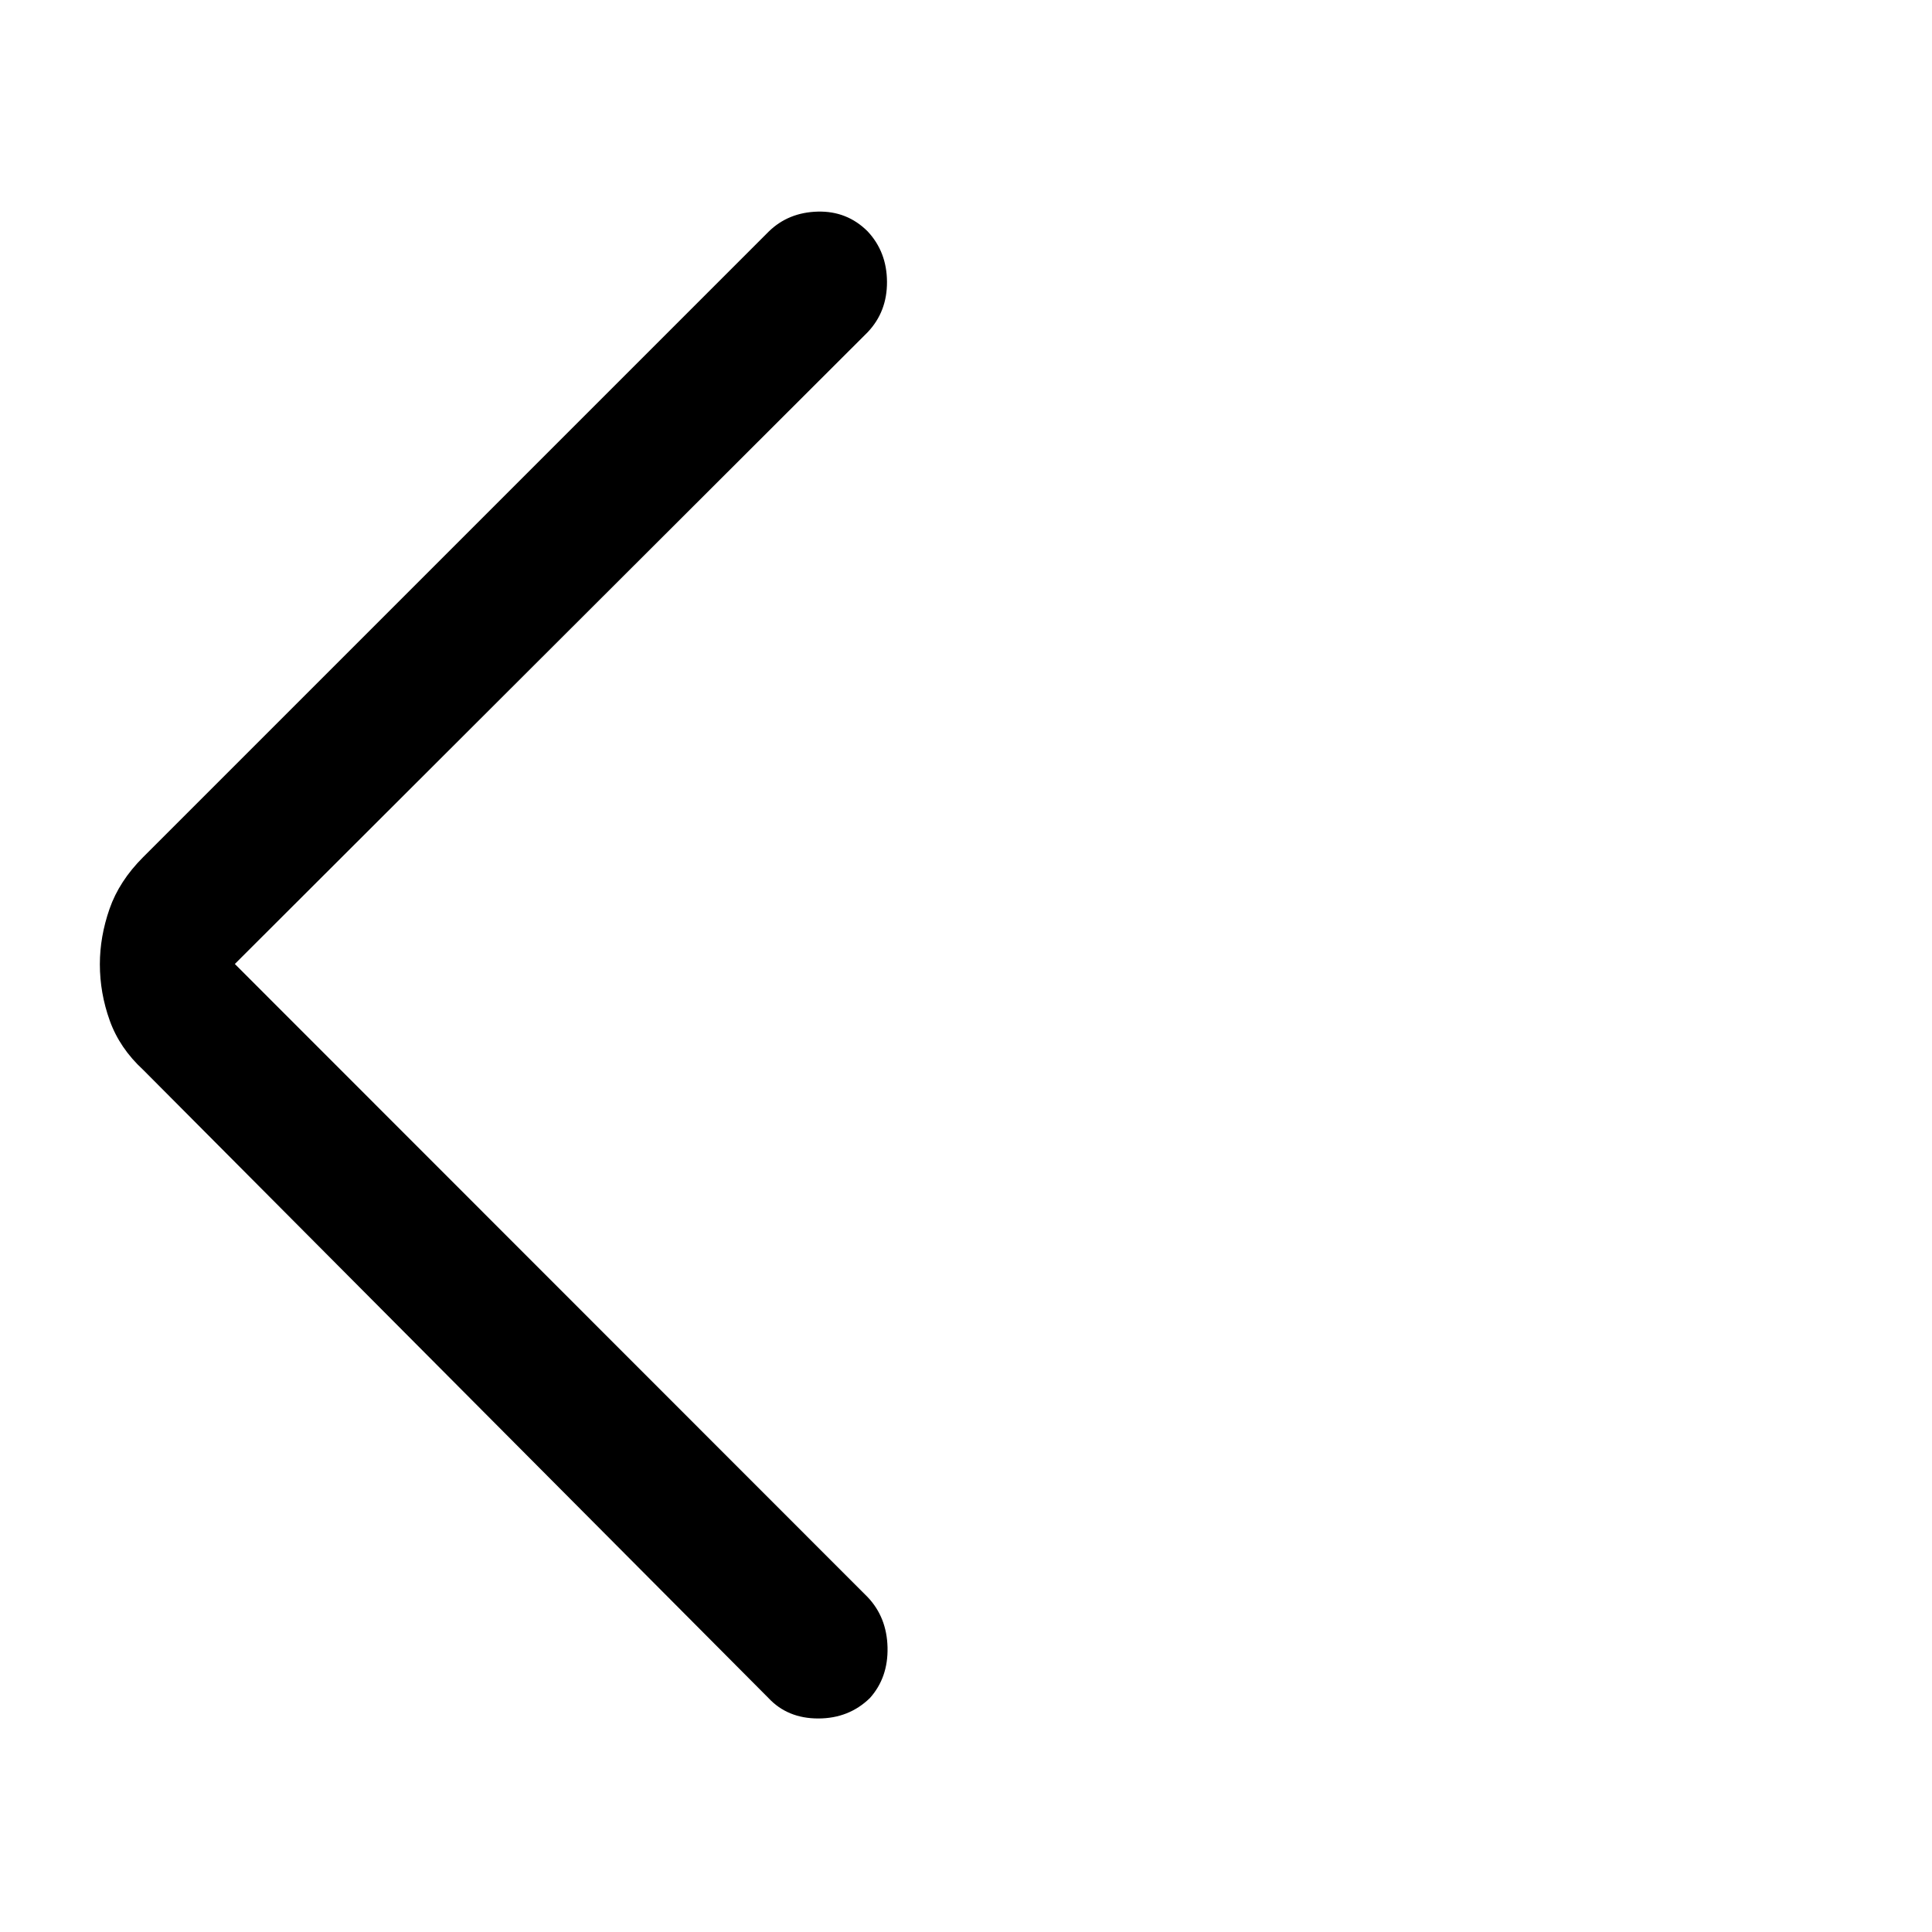 <svg xmlns="http://www.w3.org/2000/svg" height="40" viewBox="0 -960 960 960" width="40"><path d="m116.69-481 314.44 314.59q9.54 10.05 9.88 25.01.34 14.96-8.74 25.13-10.42 10.17-25.7 10.17t-24.78-10.21L71.13-428.41q-11.64-10.72-16.58-24.42-4.93-13.71-4.93-28.04 0-13.67 4.8-27.5 4.81-13.83 16.71-25.73l310.82-310.82q9.75-9.54 24.36-9.93 14.61-.38 24.82 9.82 9.54 10.21 9.61 25.06.08 14.84-9.61 25.05L116.69-481Z"/></svg>